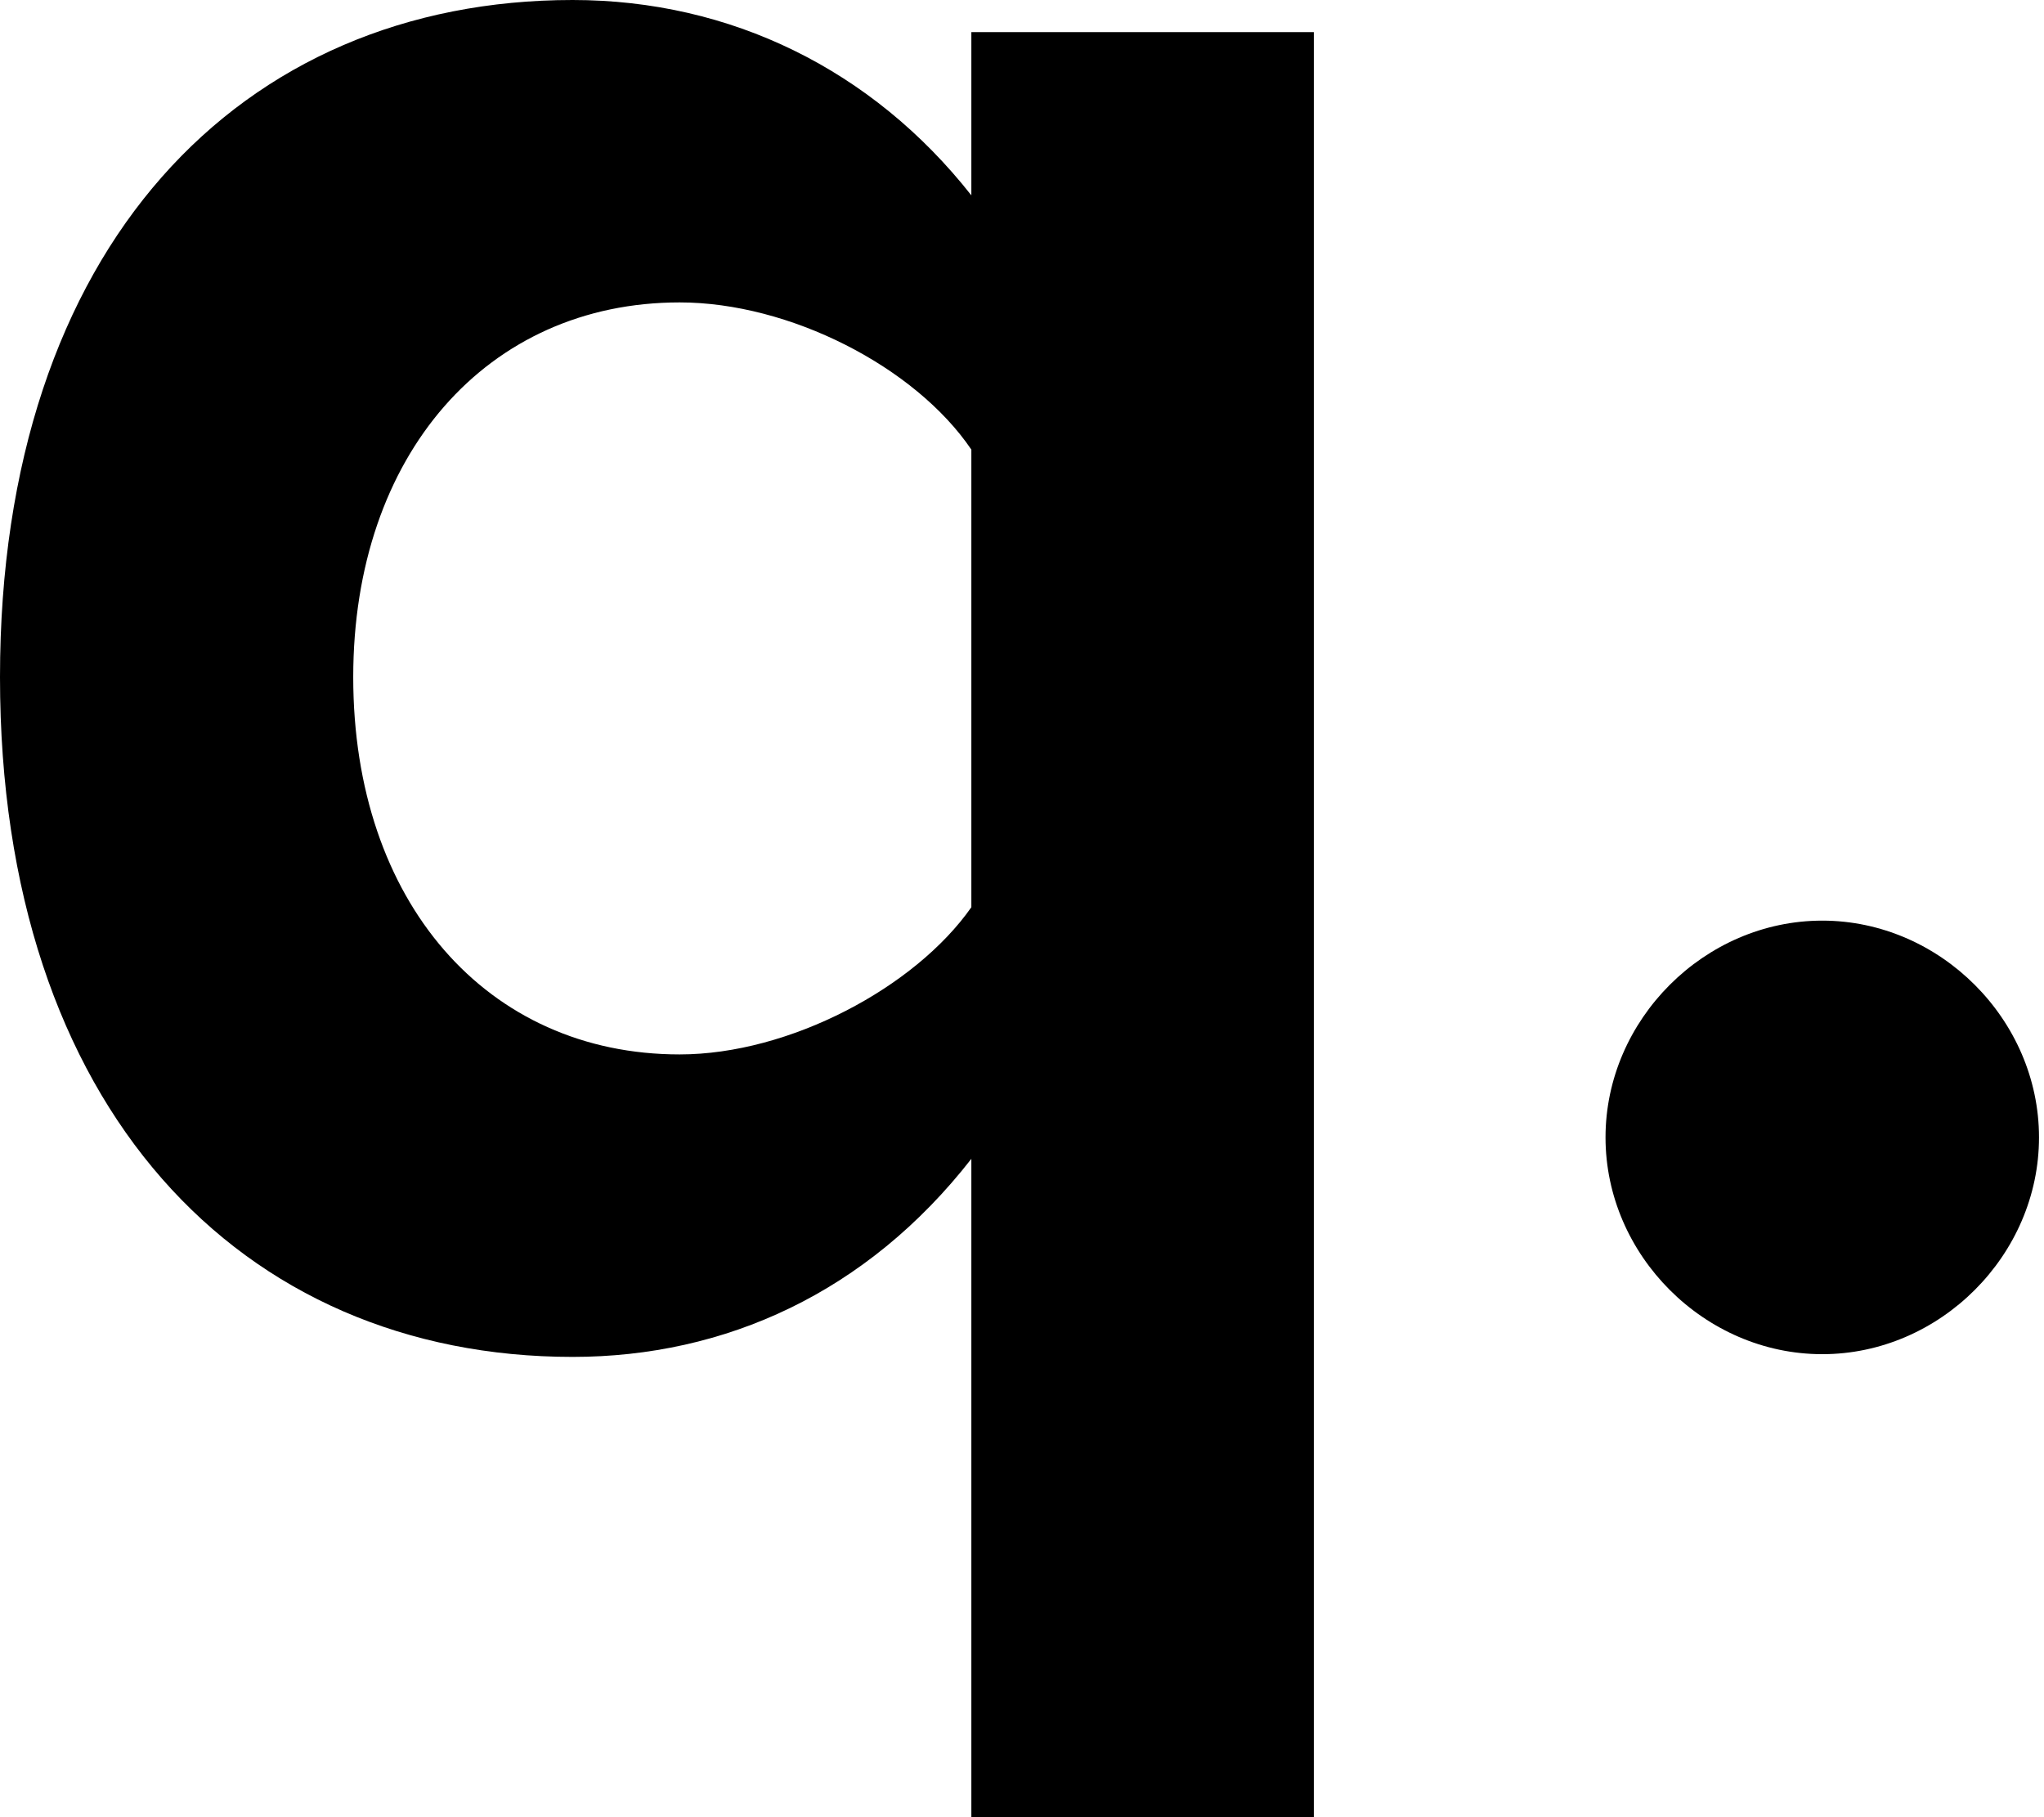 <svg xmlns="http://www.w3.org/2000/svg" version="1.1" xmlns:xlink="http://www.w3.org/1999/xlink" xmlns:svgjs="http://svgjs.com/svgjs" width="27" height="24"><svg width="27" height="24" viewBox="0 0 27 24" fill="none" xmlns="http://www.w3.org/2000/svg">
<path d="M8.978 13.926C6.433 13.926 4.666 11.912 4.666 8.943C4.666 6.009 6.433 3.994 8.978 3.994C10.427 3.994 12.088 4.842 12.831 5.938V11.982C12.088 13.043 10.427 13.926 8.978 13.926ZM7.564 17.921C9.579 17.921 11.452 17.072 12.831 15.305V24H17.355V0.424H12.831V2.58C11.523 0.919 9.649 0 7.564 0C3.181 0 0 3.252 0 8.943C0 14.633 3.181 17.921 7.564 17.921Z" fill="black"></path>
<path d="M24.071 17.885C25.626 17.885 26.934 16.577 26.934 15.022C26.934 13.467 25.626 12.159 24.071 12.159C22.516 12.159 21.208 13.467 21.208 15.022C21.208 16.577 22.516 17.885 24.071 17.885Z" fill="black"></path>
</svg><style>@media (prefers-color-scheme: light) { :root { filter: none; } }
</style></svg>